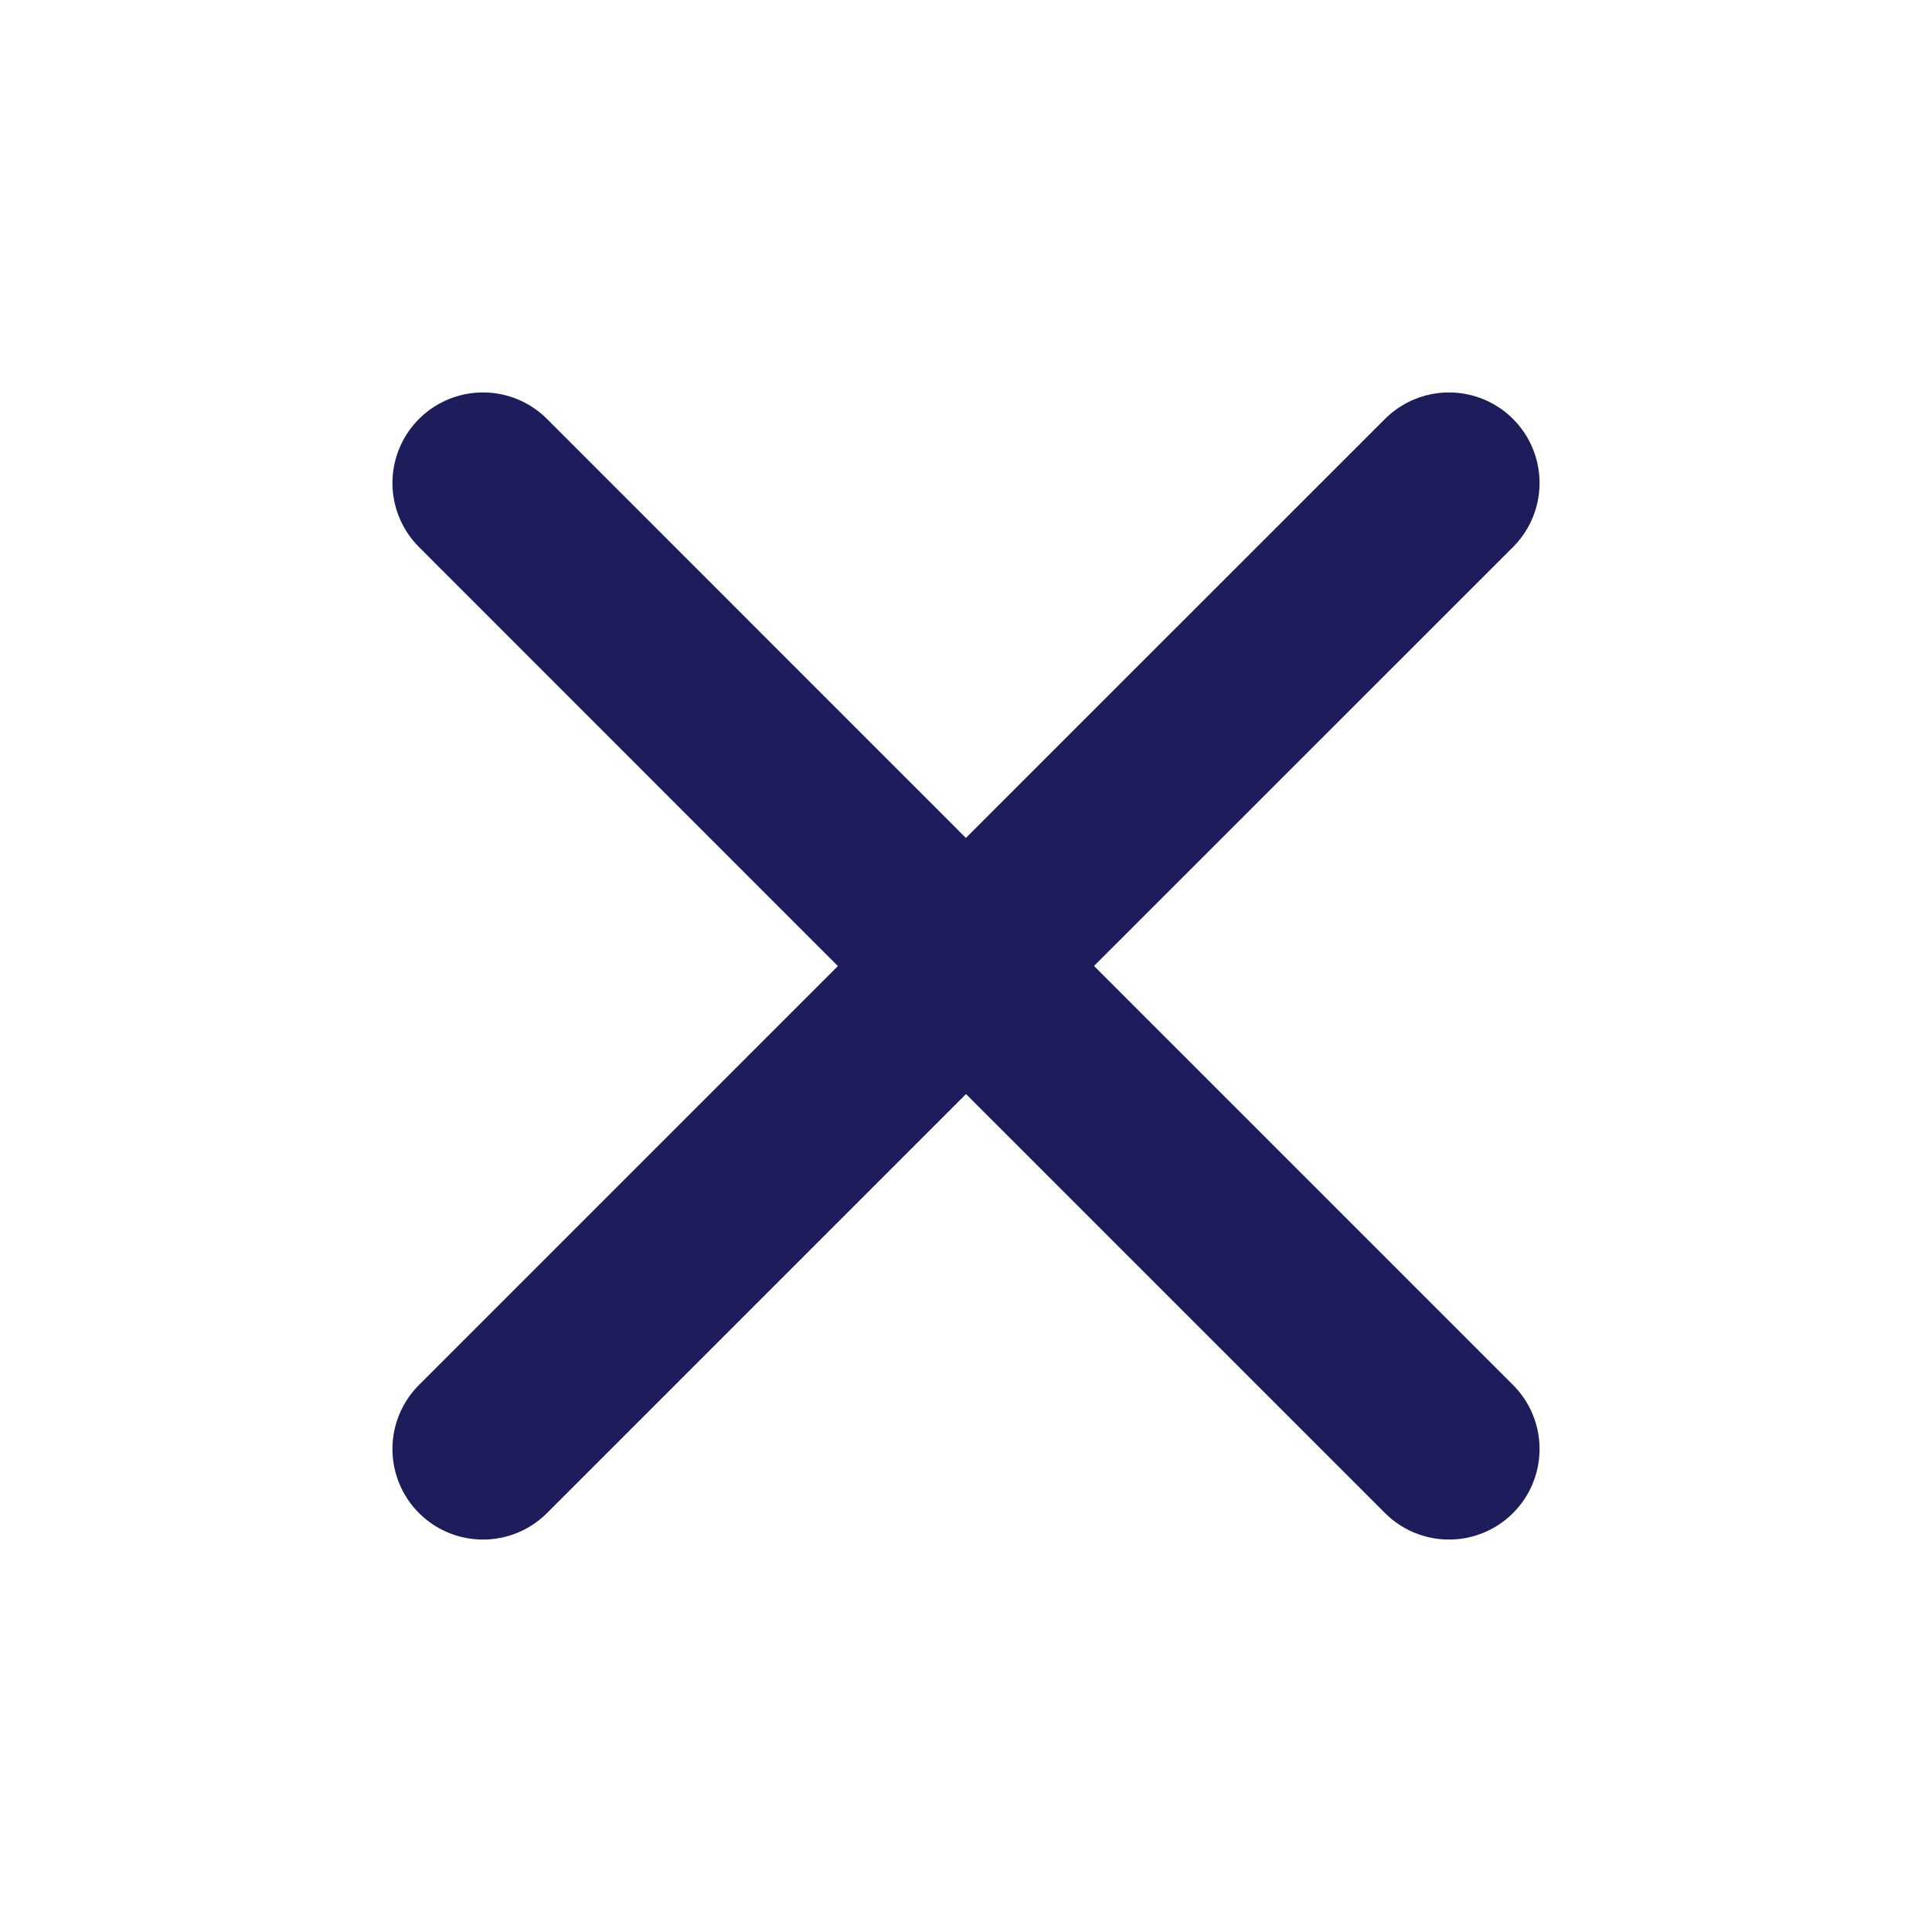 <svg width="16" height="16" viewBox="0 0 16 16" fill="none" xmlns="http://www.w3.org/2000/svg">
<path d="M4 12L8 8M12 4L7.999 8M7.999 8L4 4M8 8L12 12" stroke="#1E1D5B" stroke-width="1.5" stroke-linecap="round" stroke-linejoin="round"/>
</svg>
